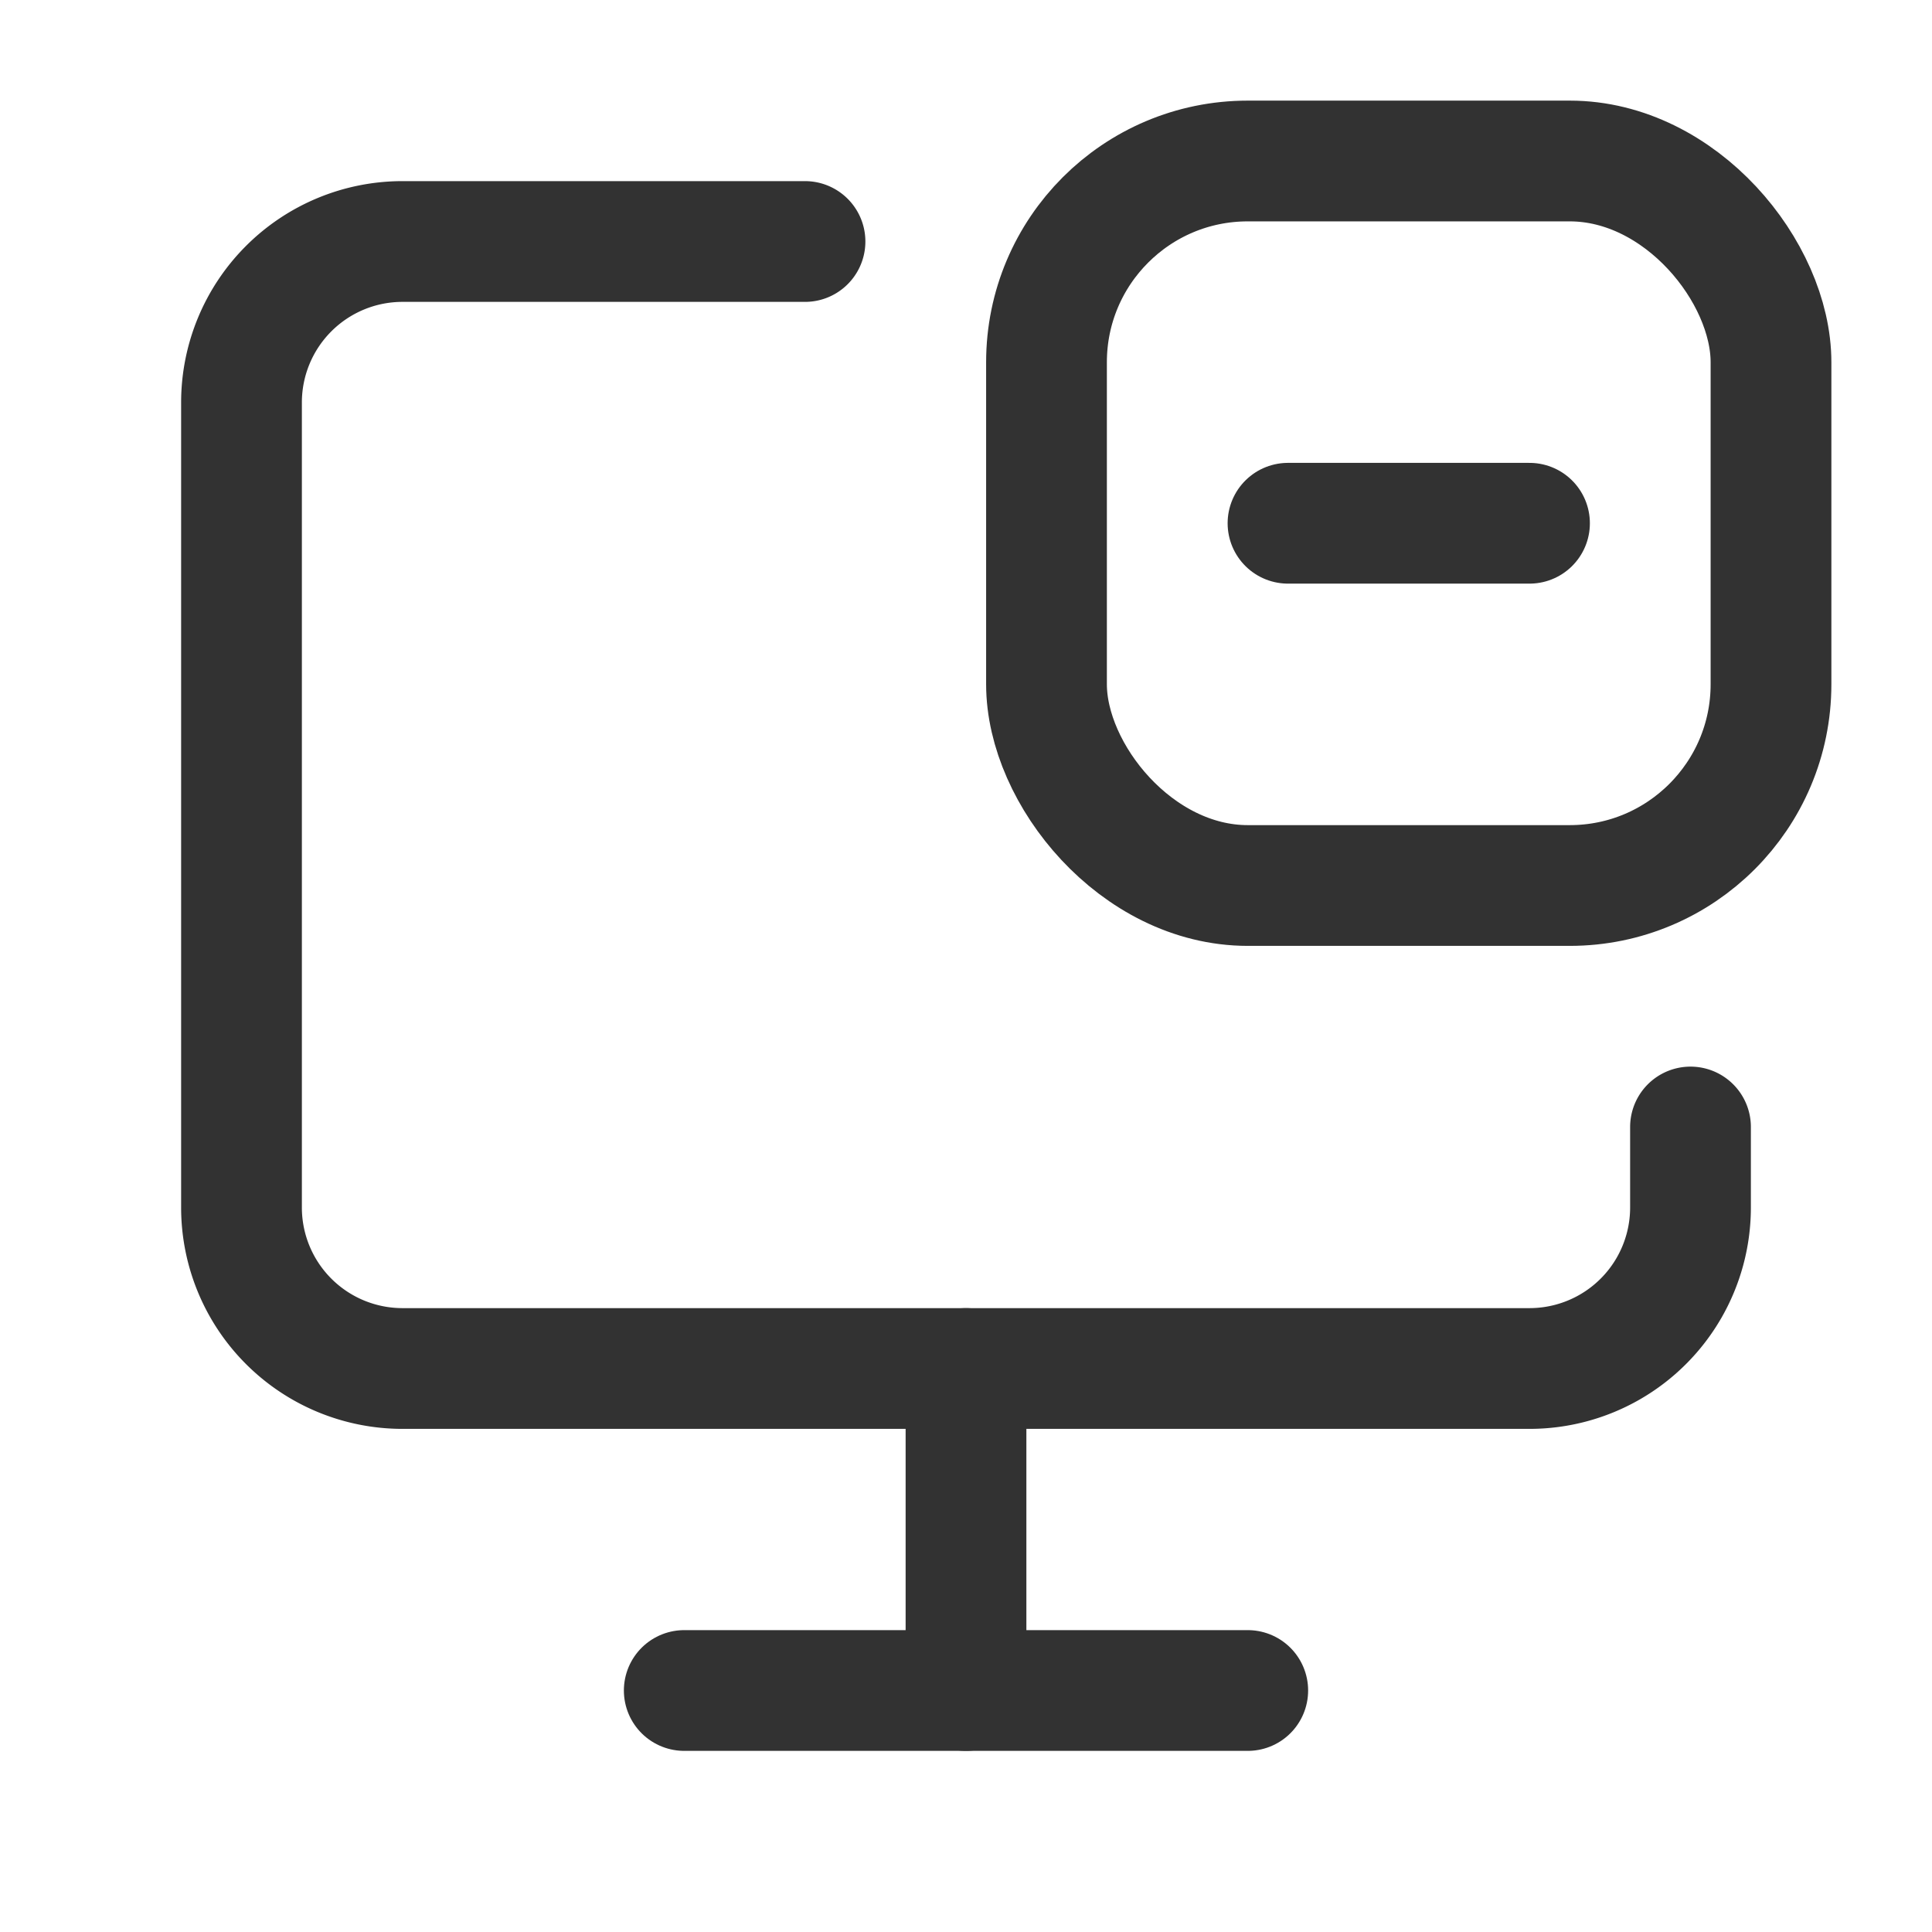 <svg xmlns="http://www.w3.org/2000/svg" viewBox="0 0 24 24"><line x1="19" y1="6.5" x2="16" y2="6.5" fill="none" stroke="#323232" stroke-linecap="round" stroke-linejoin="round" stroke-width="1.5"/><rect x="13" y="2" width="9" height="9" rx="2.5" stroke-width="1.5" stroke="#323232" stroke-linecap="round" stroke-linejoin="round" fill="none"/><line x1="12" y1="21" x2="12" y2="17" fill="none" stroke="#323232" stroke-linecap="round" stroke-linejoin="round" stroke-width="1.5"/><line x1="15.5" y1="21" x2="8.5" y2="21" fill="none" stroke="#323232" stroke-linecap="round" stroke-linejoin="round" stroke-width="1.5"/><path d="M21,14v1a2,2,0,0,1-2,2H5a2,2,0,0,1-2-2V5A2,2,0,0,1,5,3h5" fill="none" stroke="#323232" stroke-linecap="round" stroke-linejoin="round" stroke-width="1.5"/></svg>